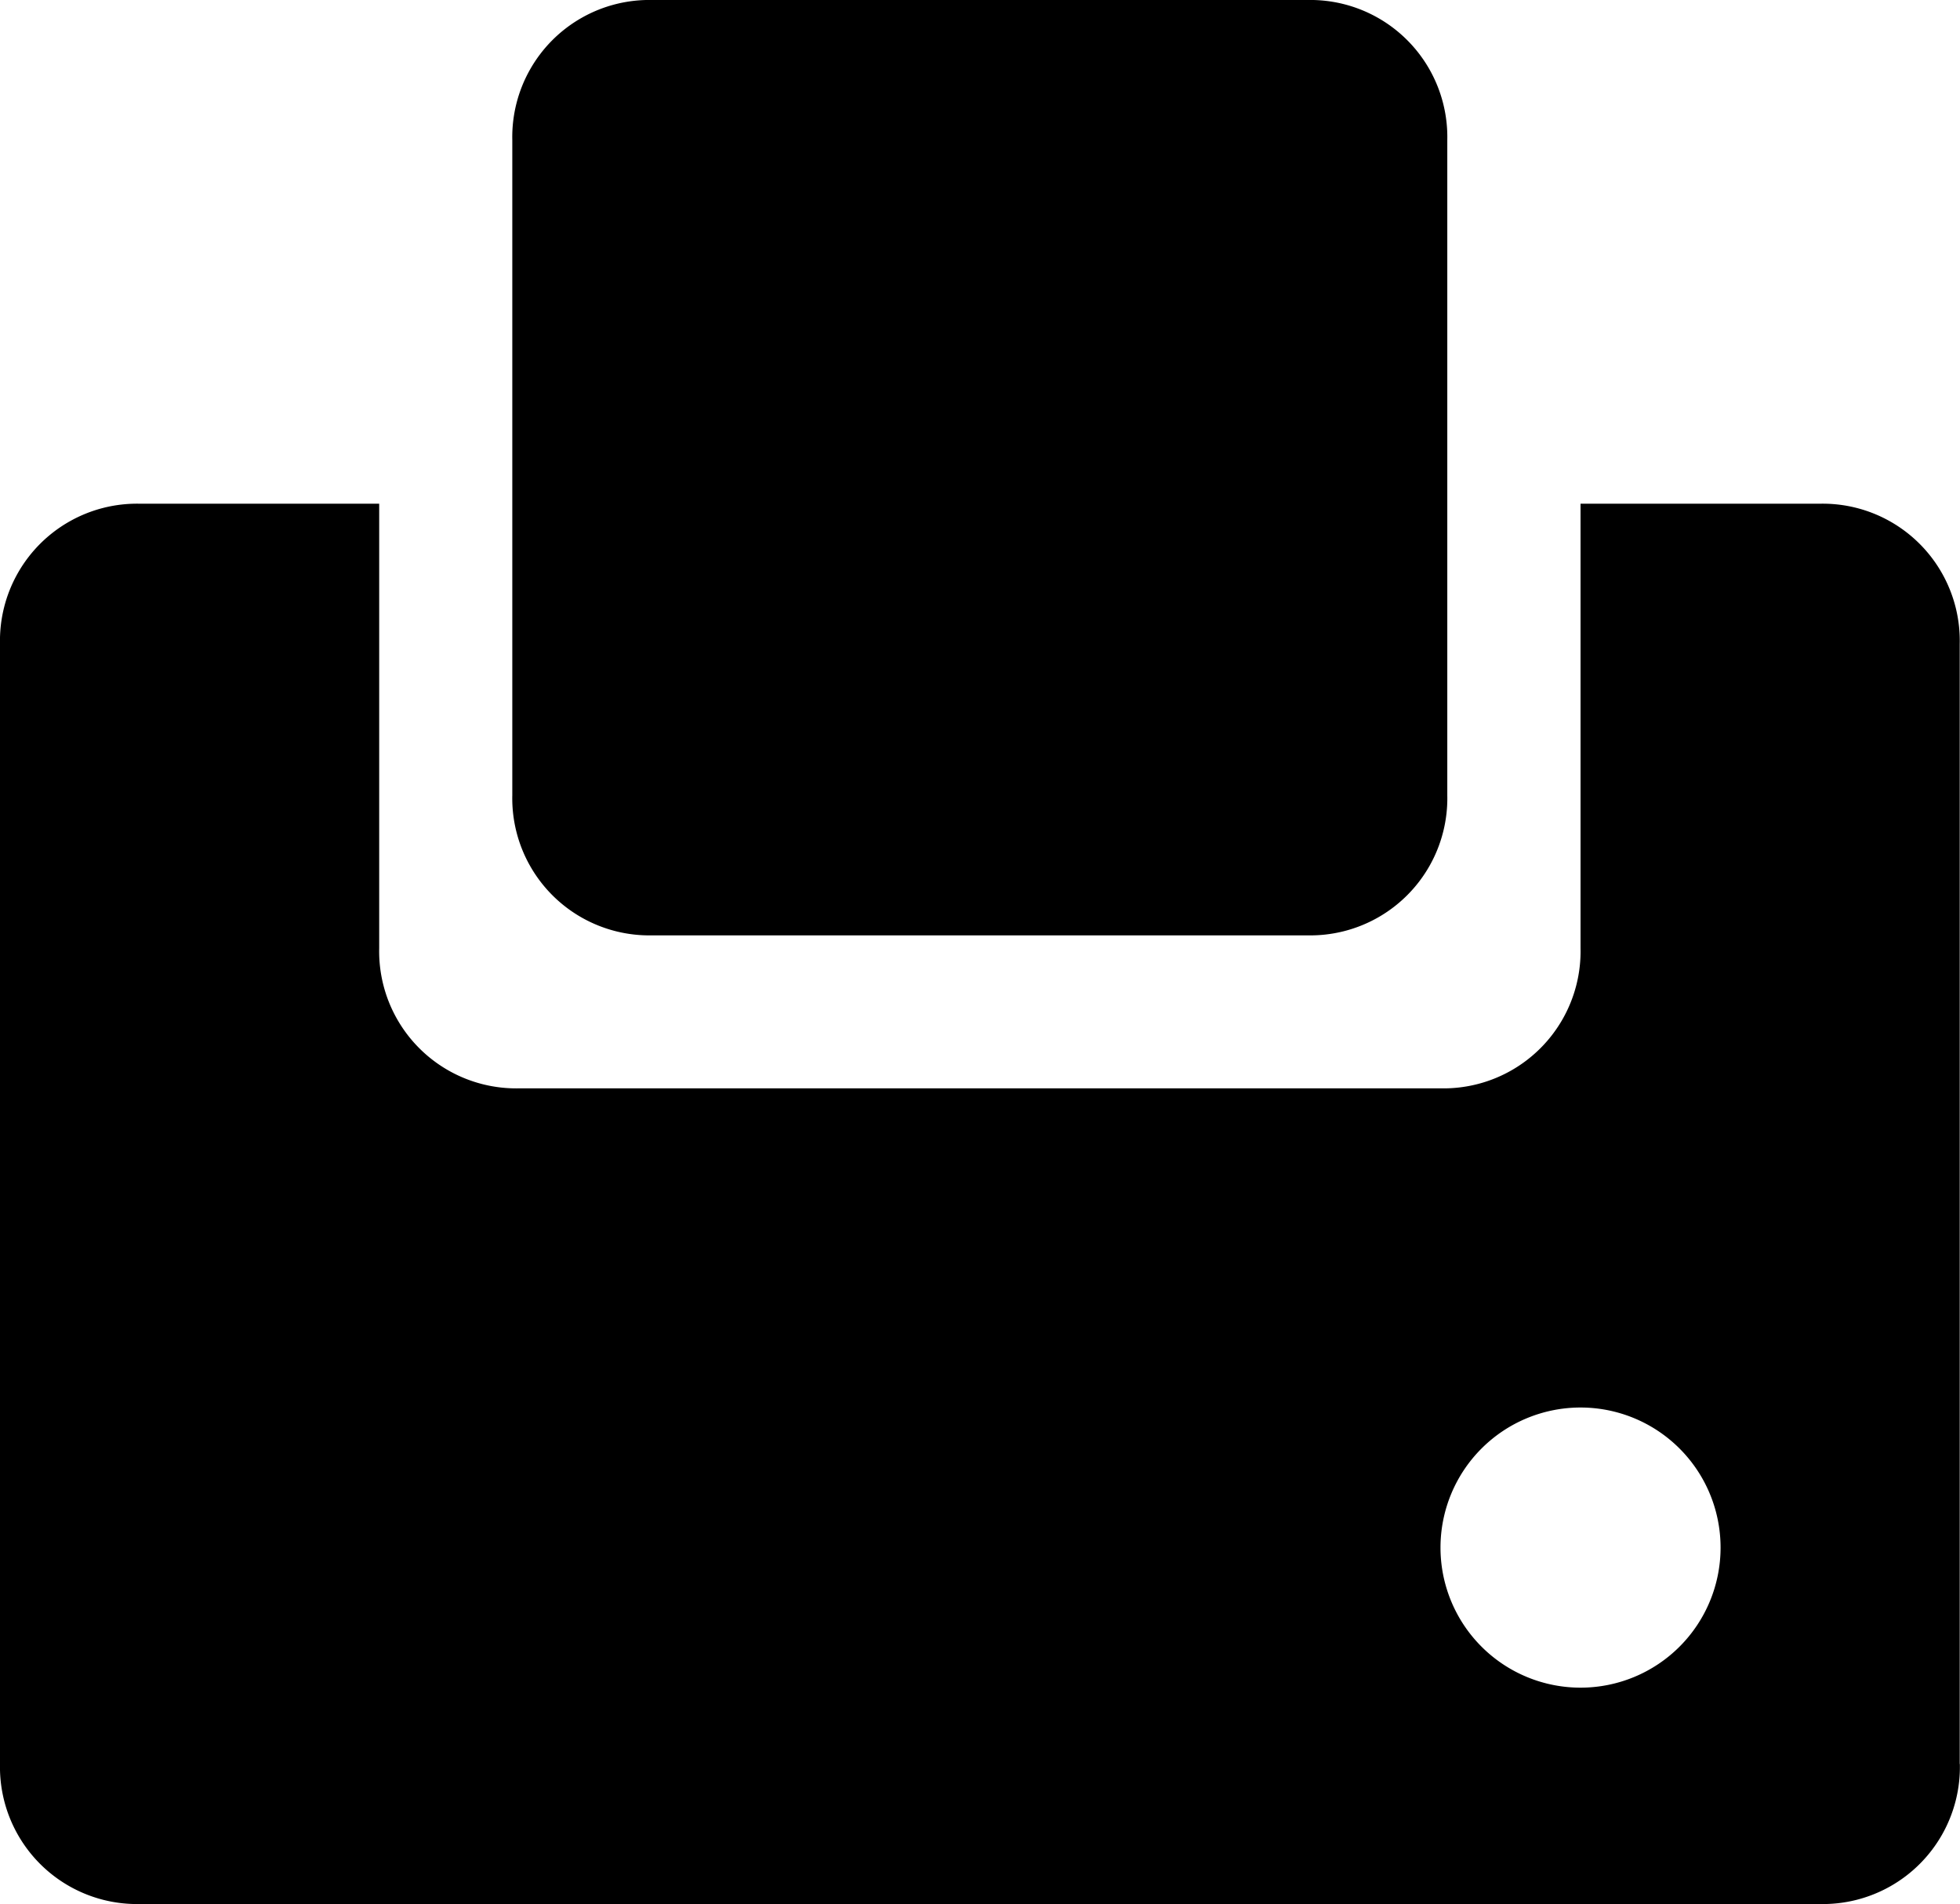 <svg xmlns="http://www.w3.org/2000/svg" viewBox="0 0 14.416 14.002">
  <g id="Group_106" data-name="Group 106" transform="translate(-4471.03 -712)">
    <path id="Path_356" data-name="Path 356" d="M17.685,37.618a1.03,1.03,0,1,1-1.03-1.03,1.03,1.03,0,0,1,1.03,1.03m1.759,1.591V30.972a1.008,1.008,0,0,0-1.03-1.03H16.655v3.269a1.008,1.008,0,0,1-1.029,1.03H8.849a1.008,1.008,0,0,1-1.03-1.03V29.942H6.06a1.008,1.008,0,0,0-1.03,1.03v8.237a1.008,1.008,0,0,0,1.03,1.03H18.415a1.008,1.008,0,0,0,1.03-1.03" transform="translate(4466 685.762)"/>
    <path id="Path_357" data-name="Path 357" d="M35.437,12.662V7.844a1.008,1.008,0,0,0-1.029-1.03H29.59a1.008,1.008,0,0,0-1.03,1.03v4.818a1.008,1.008,0,0,0,1.03,1.03h4.818a1.008,1.008,0,0,0,1.029-1.03" transform="translate(4446.238 705.186)"/>
  </g>
</svg>

